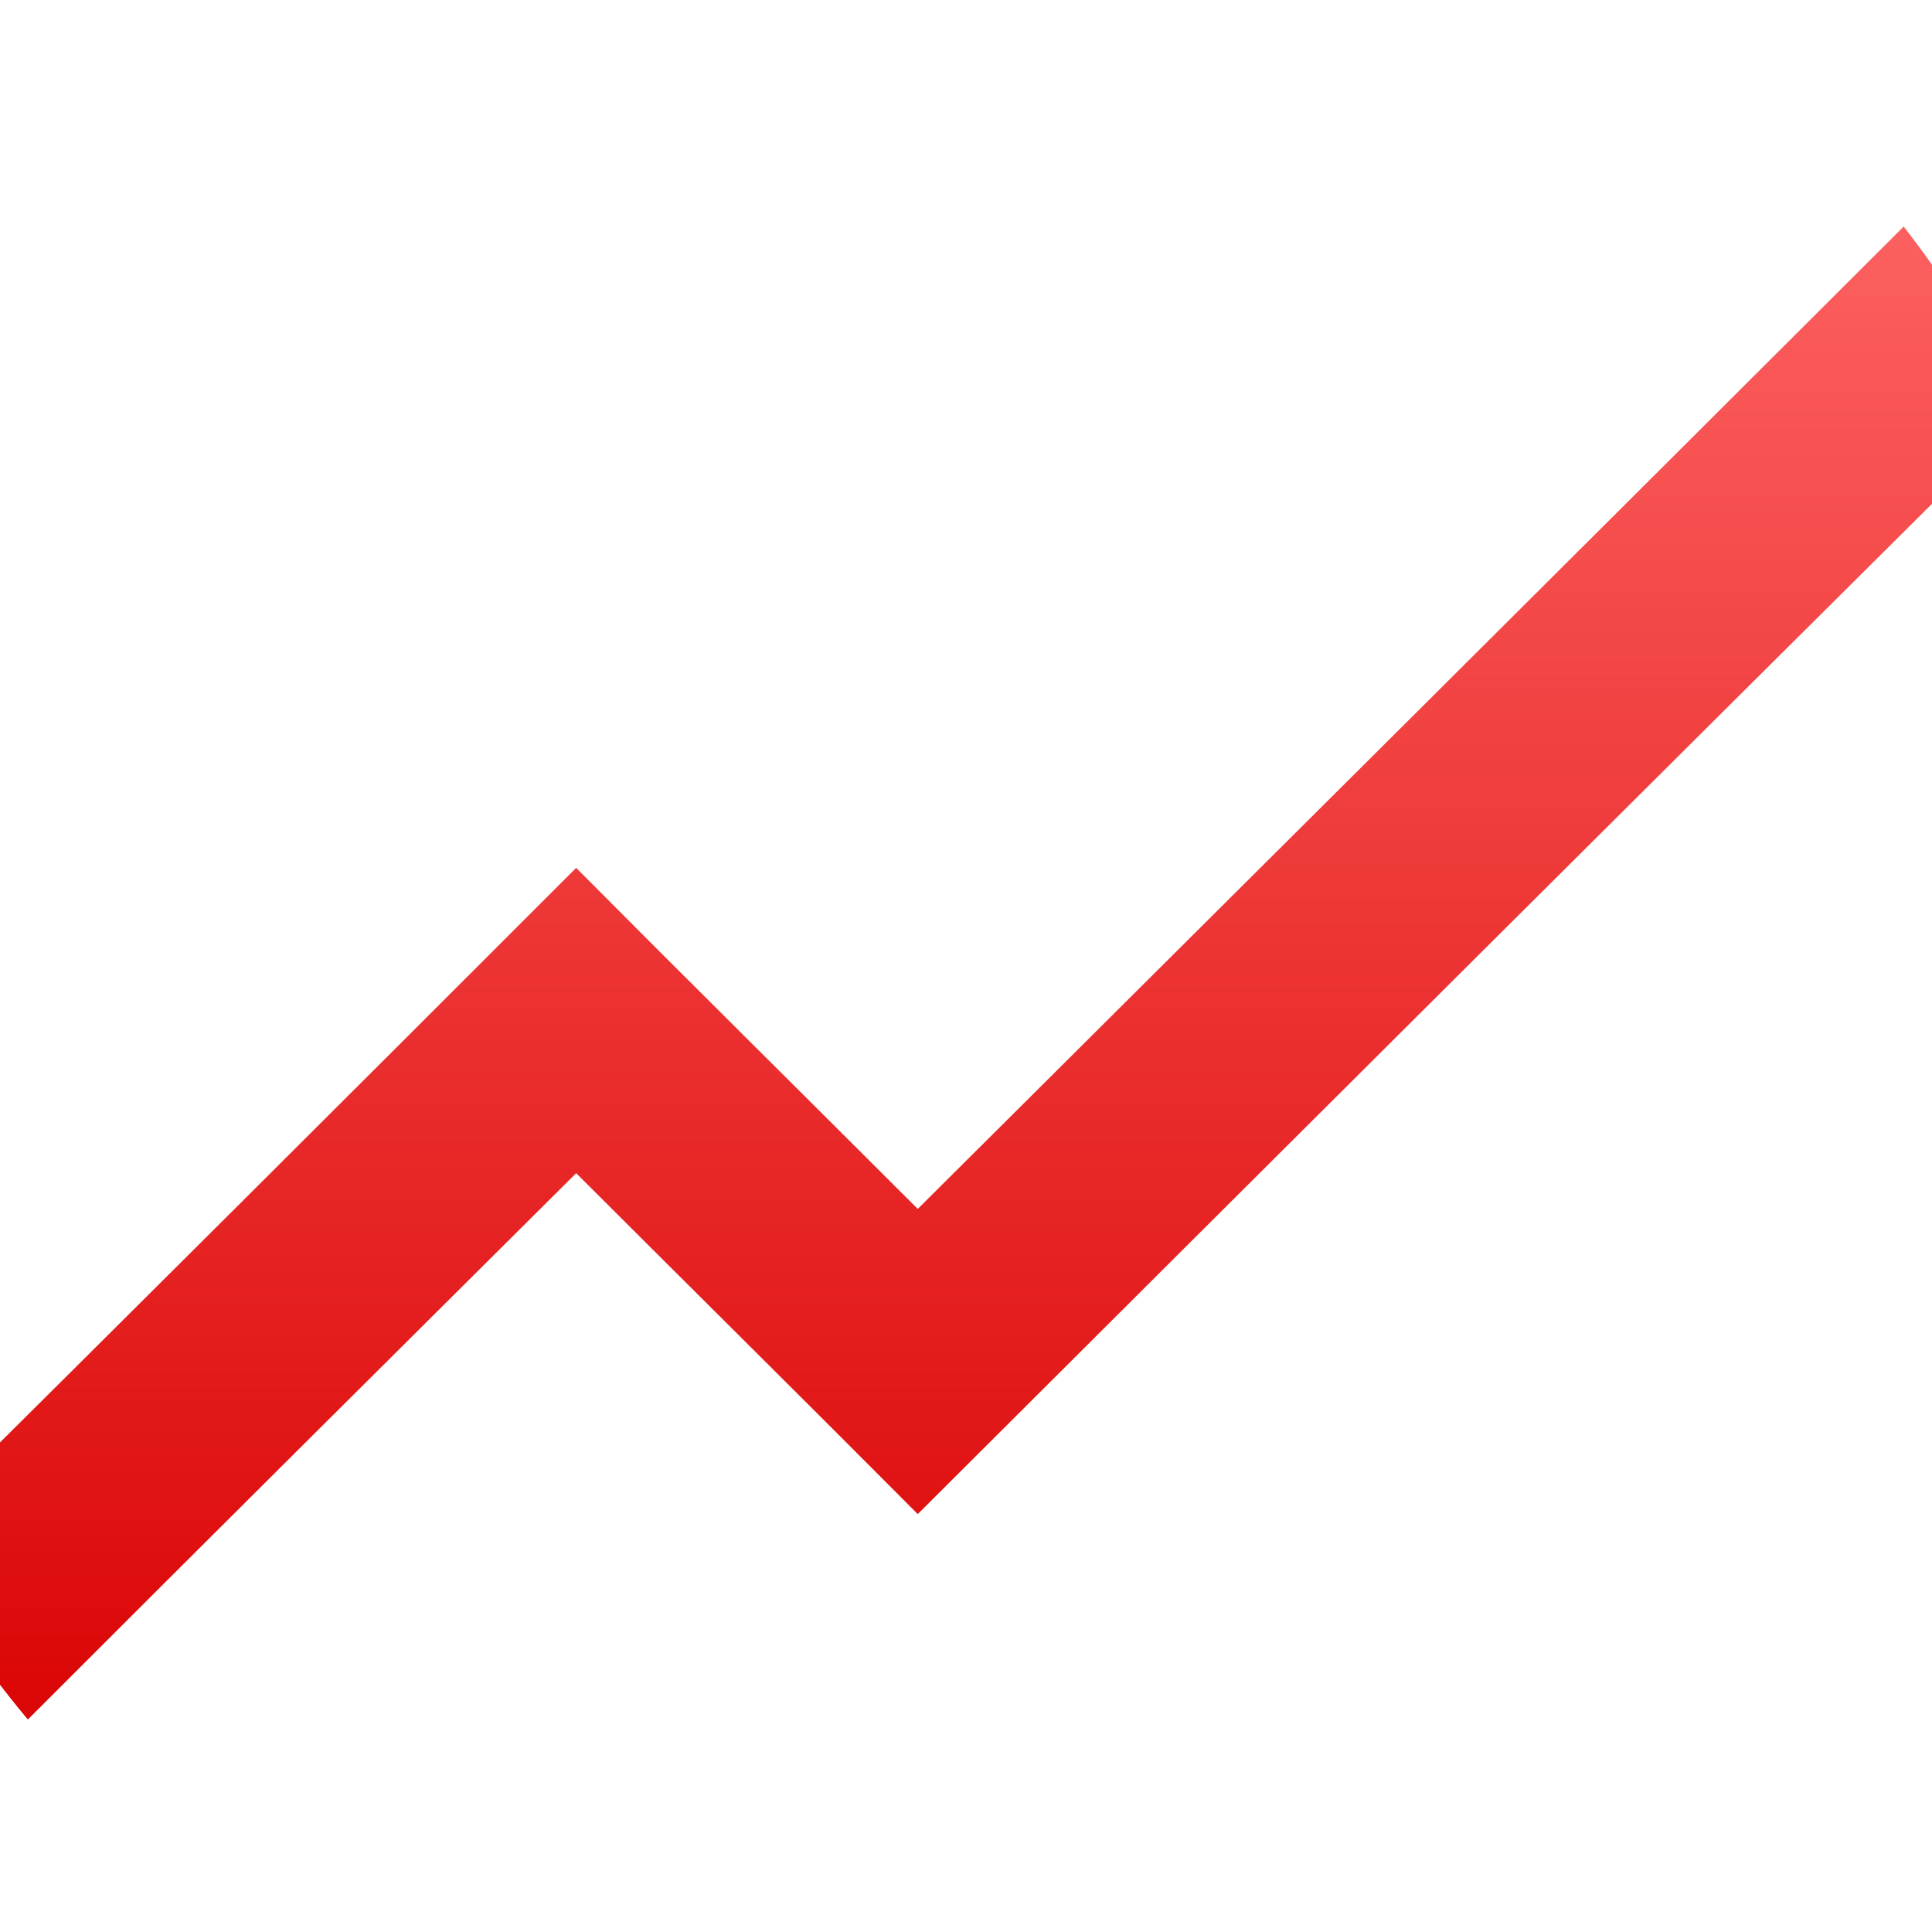 <svg xmlns="http://www.w3.org/2000/svg" xmlns:xlink="http://www.w3.org/1999/xlink" width="64" height="64" viewBox="0 0 64 64" version="1.1">
<defs> <linearGradient id="linear0" gradientUnits="userSpaceOnUse" x1="0" y1="0" x2="0" y2="1" gradientTransform="matrix(55.992,0,0,56,4.004,4)"> <stop offset="0" style="stop-color:#ff6666;stop-opacity:1;"/> <stop offset="1" style="stop-color:#d90000;stop-opacity:1;"/> </linearGradient> </defs>
<g id="surface1">
<path style=" stroke:none;fill-rule:nonzero;fill:url(#linear0);fill-opacity:1;" d="M 63.062 7.504 C 52.188 18.363 41.297 29.203 30.402 40.047 C 26.633 36.277 22.844 32.531 19.086 28.75 C 11.668 36.172 4.234 43.582 -3.211 50.973 C -2.02 53.094 -0.625 55.102 0.922 56.961 C 6.965 50.914 13.031 44.891 19.086 38.863 C 22.855 42.629 26.645 46.379 30.402 50.156 C 42.59 37.992 54.789 25.844 67 13.707 C 65.879 11.516 64.559 9.438 63.062 7.504 "/>
</g>
</svg>
